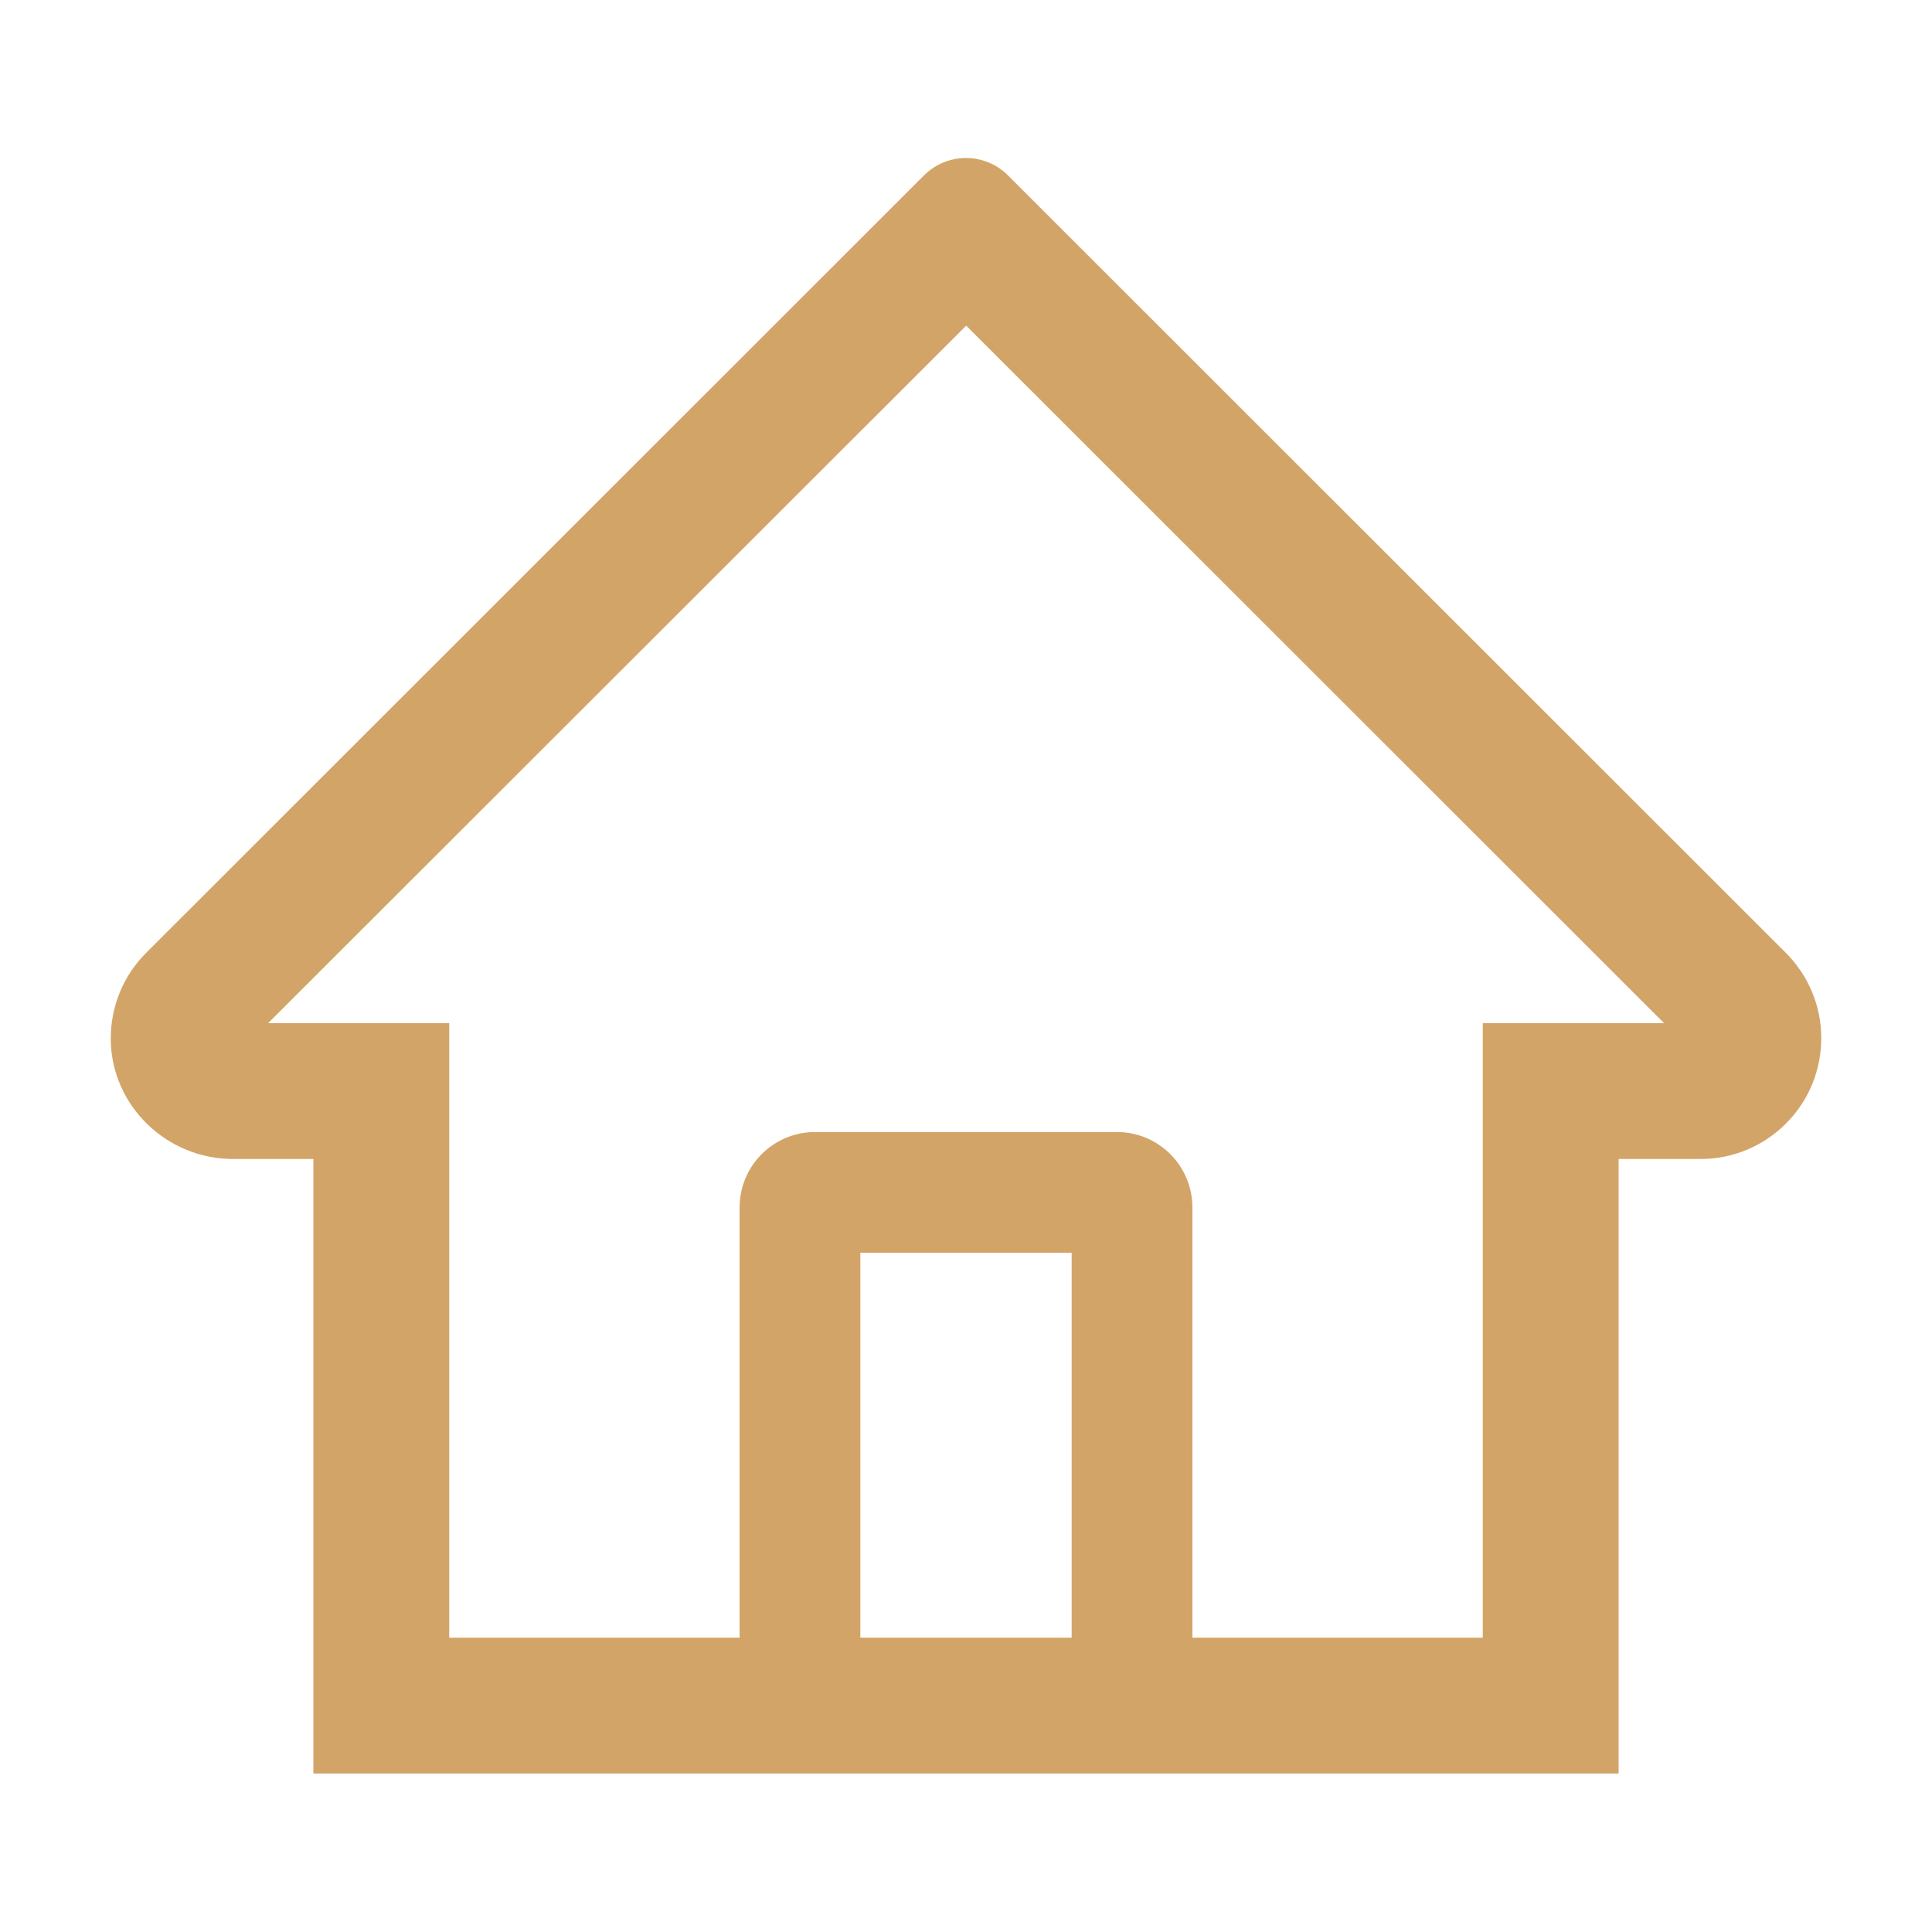 <svg height="32" viewBox="0 0 1024 1024" width="32" xmlns="http://www.w3.org/2000/svg"><path d="m946.5 505-386.4-386.2-25.9-25.9c-12.3-12.2-32.1-12.2-44.4 0l-412.3 412.1c-12.3 12.3-18.9 28.6-18.8 46 .4 35.2 29.7 63.3 64.9 63.3h42.5v325.7h691.8v-325.7h43.4c17.1 0 33.2-6.7 45.3-18.8s18.7-28.2 18.7-45.3c0-17-6.7-33.1-18.8-45.2zm-378.5 363h-112v-204h112zm217.9-325.7v325.7h-153.9v-228c0-22.1-17.9-40-40-40h-160c-22.1 0-40 17.9-40 40v228h-153.9v-325.7h-96l370-369.7 23.1 23.1 346.8 346.6z" fill="#d3a468"/></svg>
